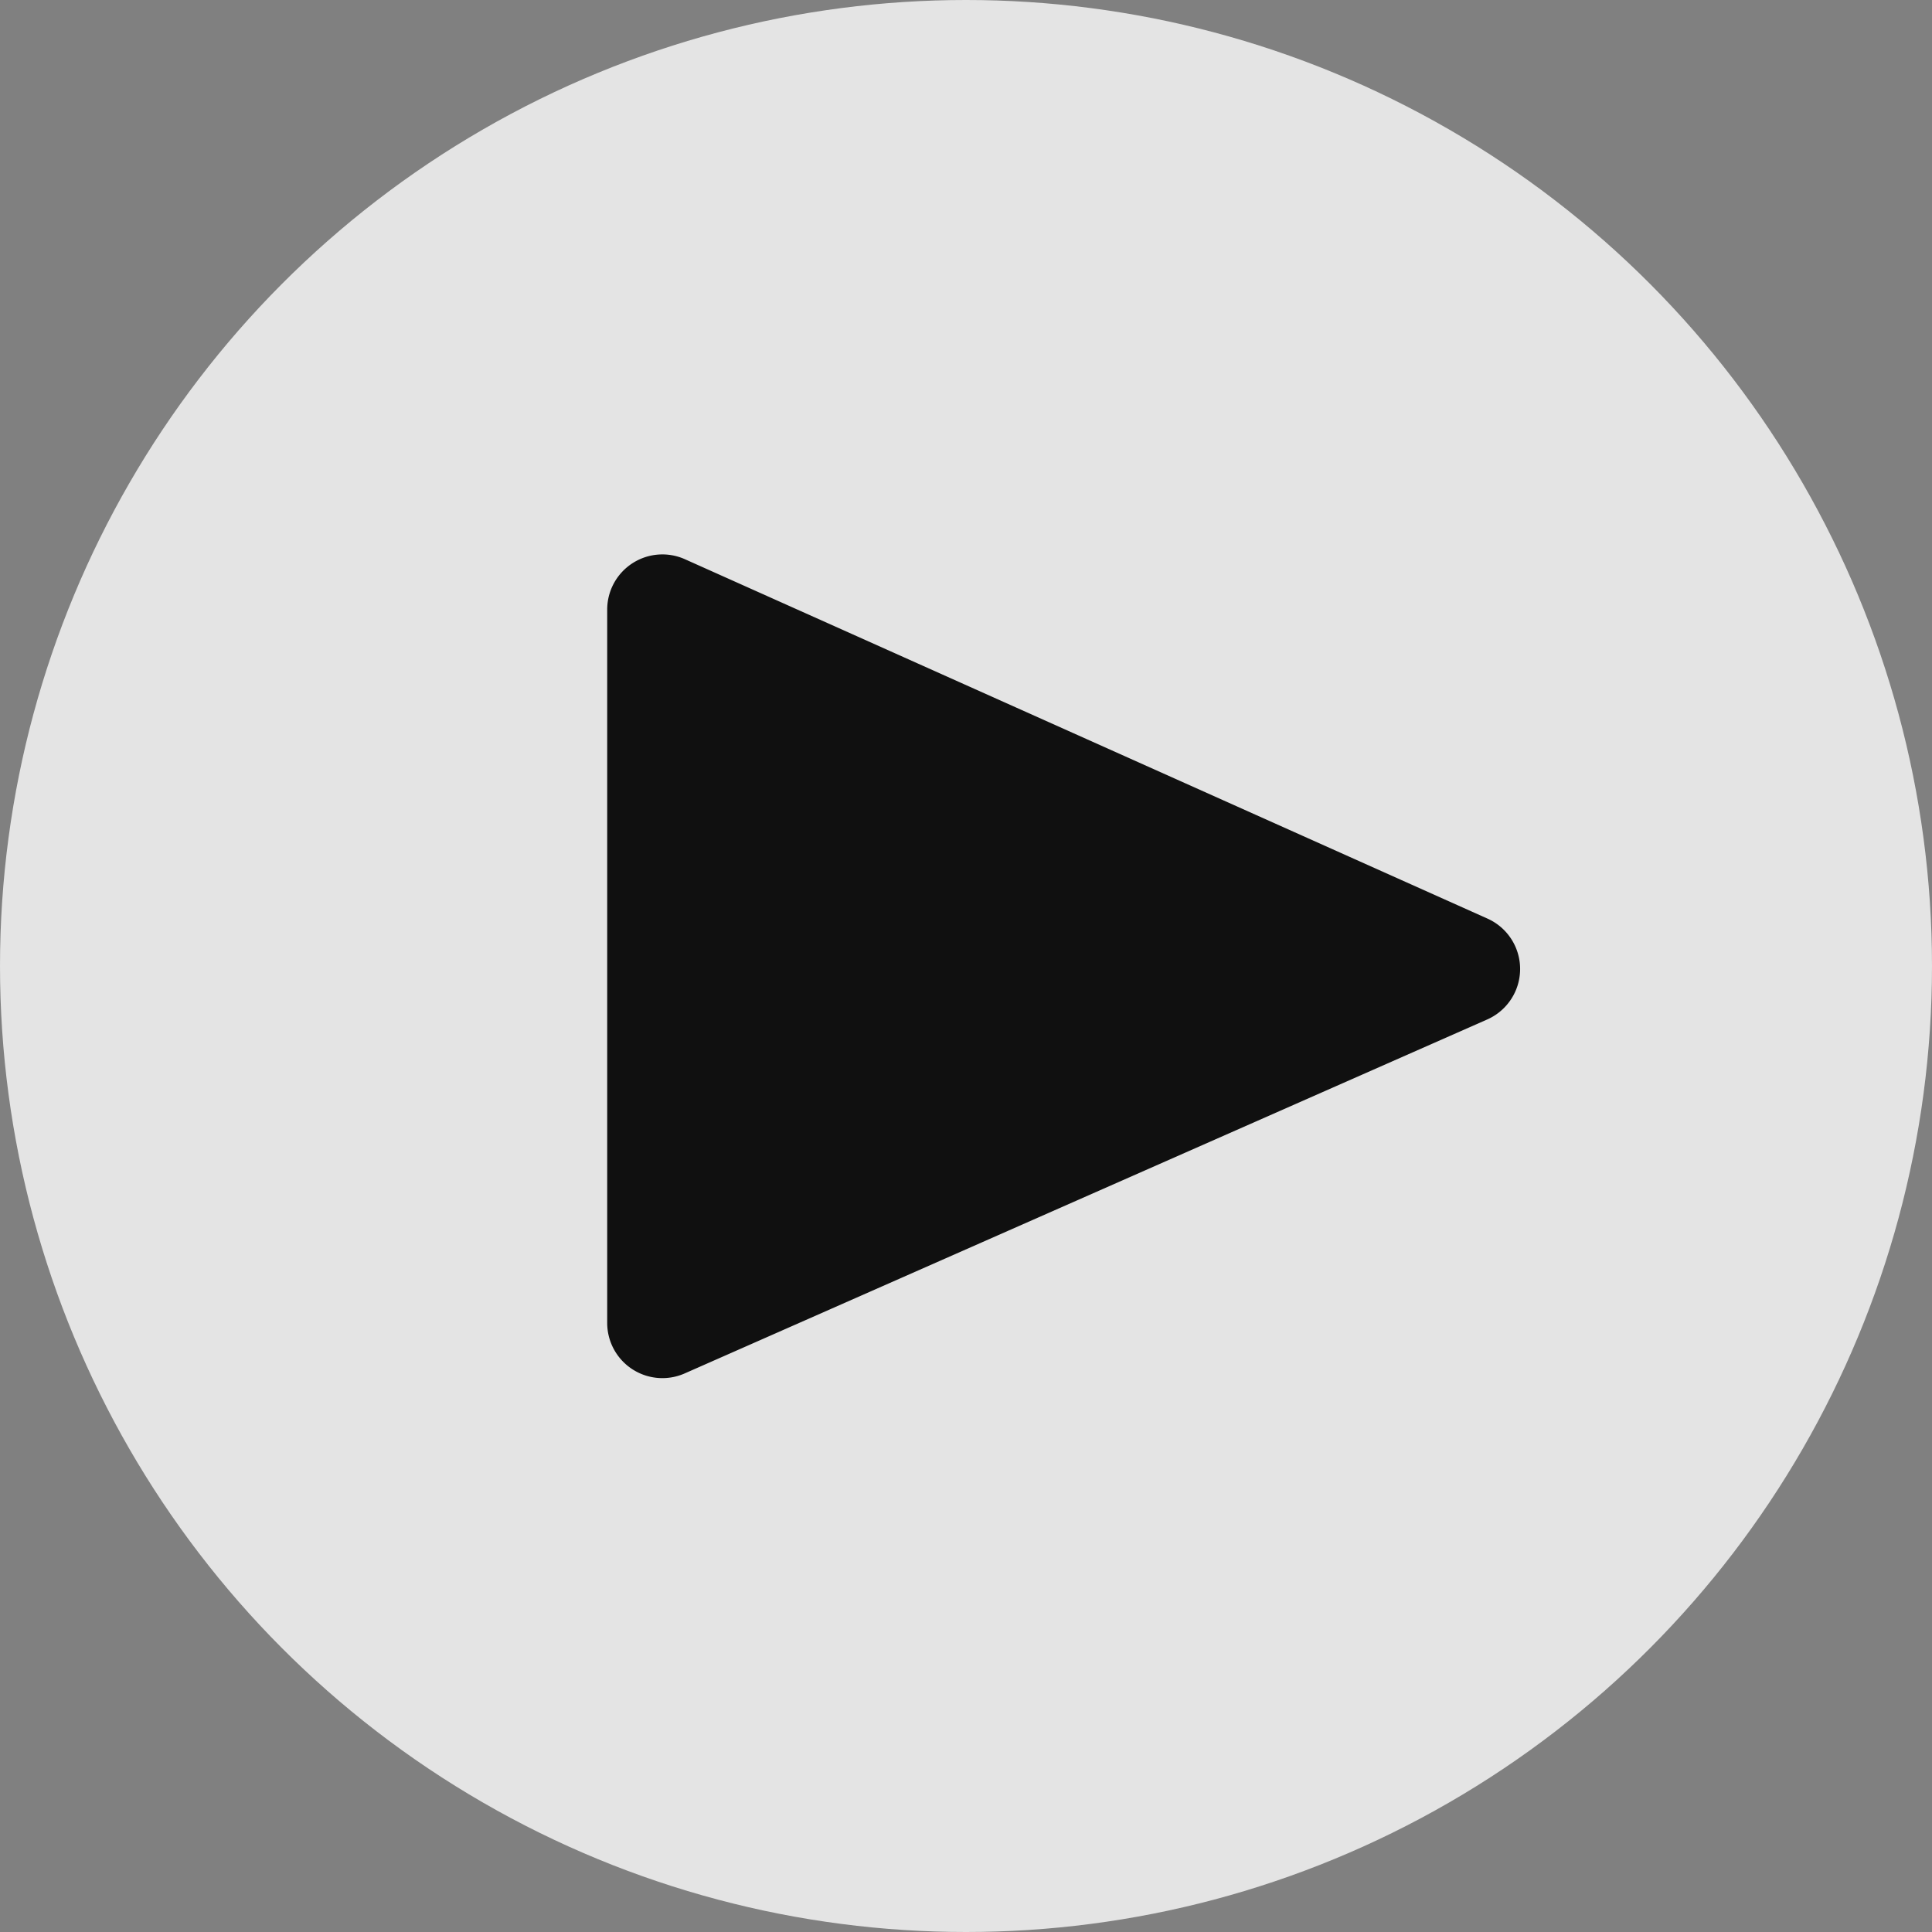 <svg xmlns="http://www.w3.org/2000/svg" width="70" height="70" viewBox="0 0 70 70">
    <rect x="0" y="0" width="70" height="70" fill="#808080" stroke="none"/>
    <g fill="none" fill-rule="evenodd">
        <circle cx="35" cy="35" r="35" fill="#EEE" opacity=".9"/>
        <path fill="#101010" d="M24.817 20.262l29.076 13.02a2 2 0 0 1-.01 3.656L24.807 49.762A2 2 0 0 1 22 47.932V22.087a2 2 0 0 1 2.817-1.825z"/>
    </g>
</svg>
